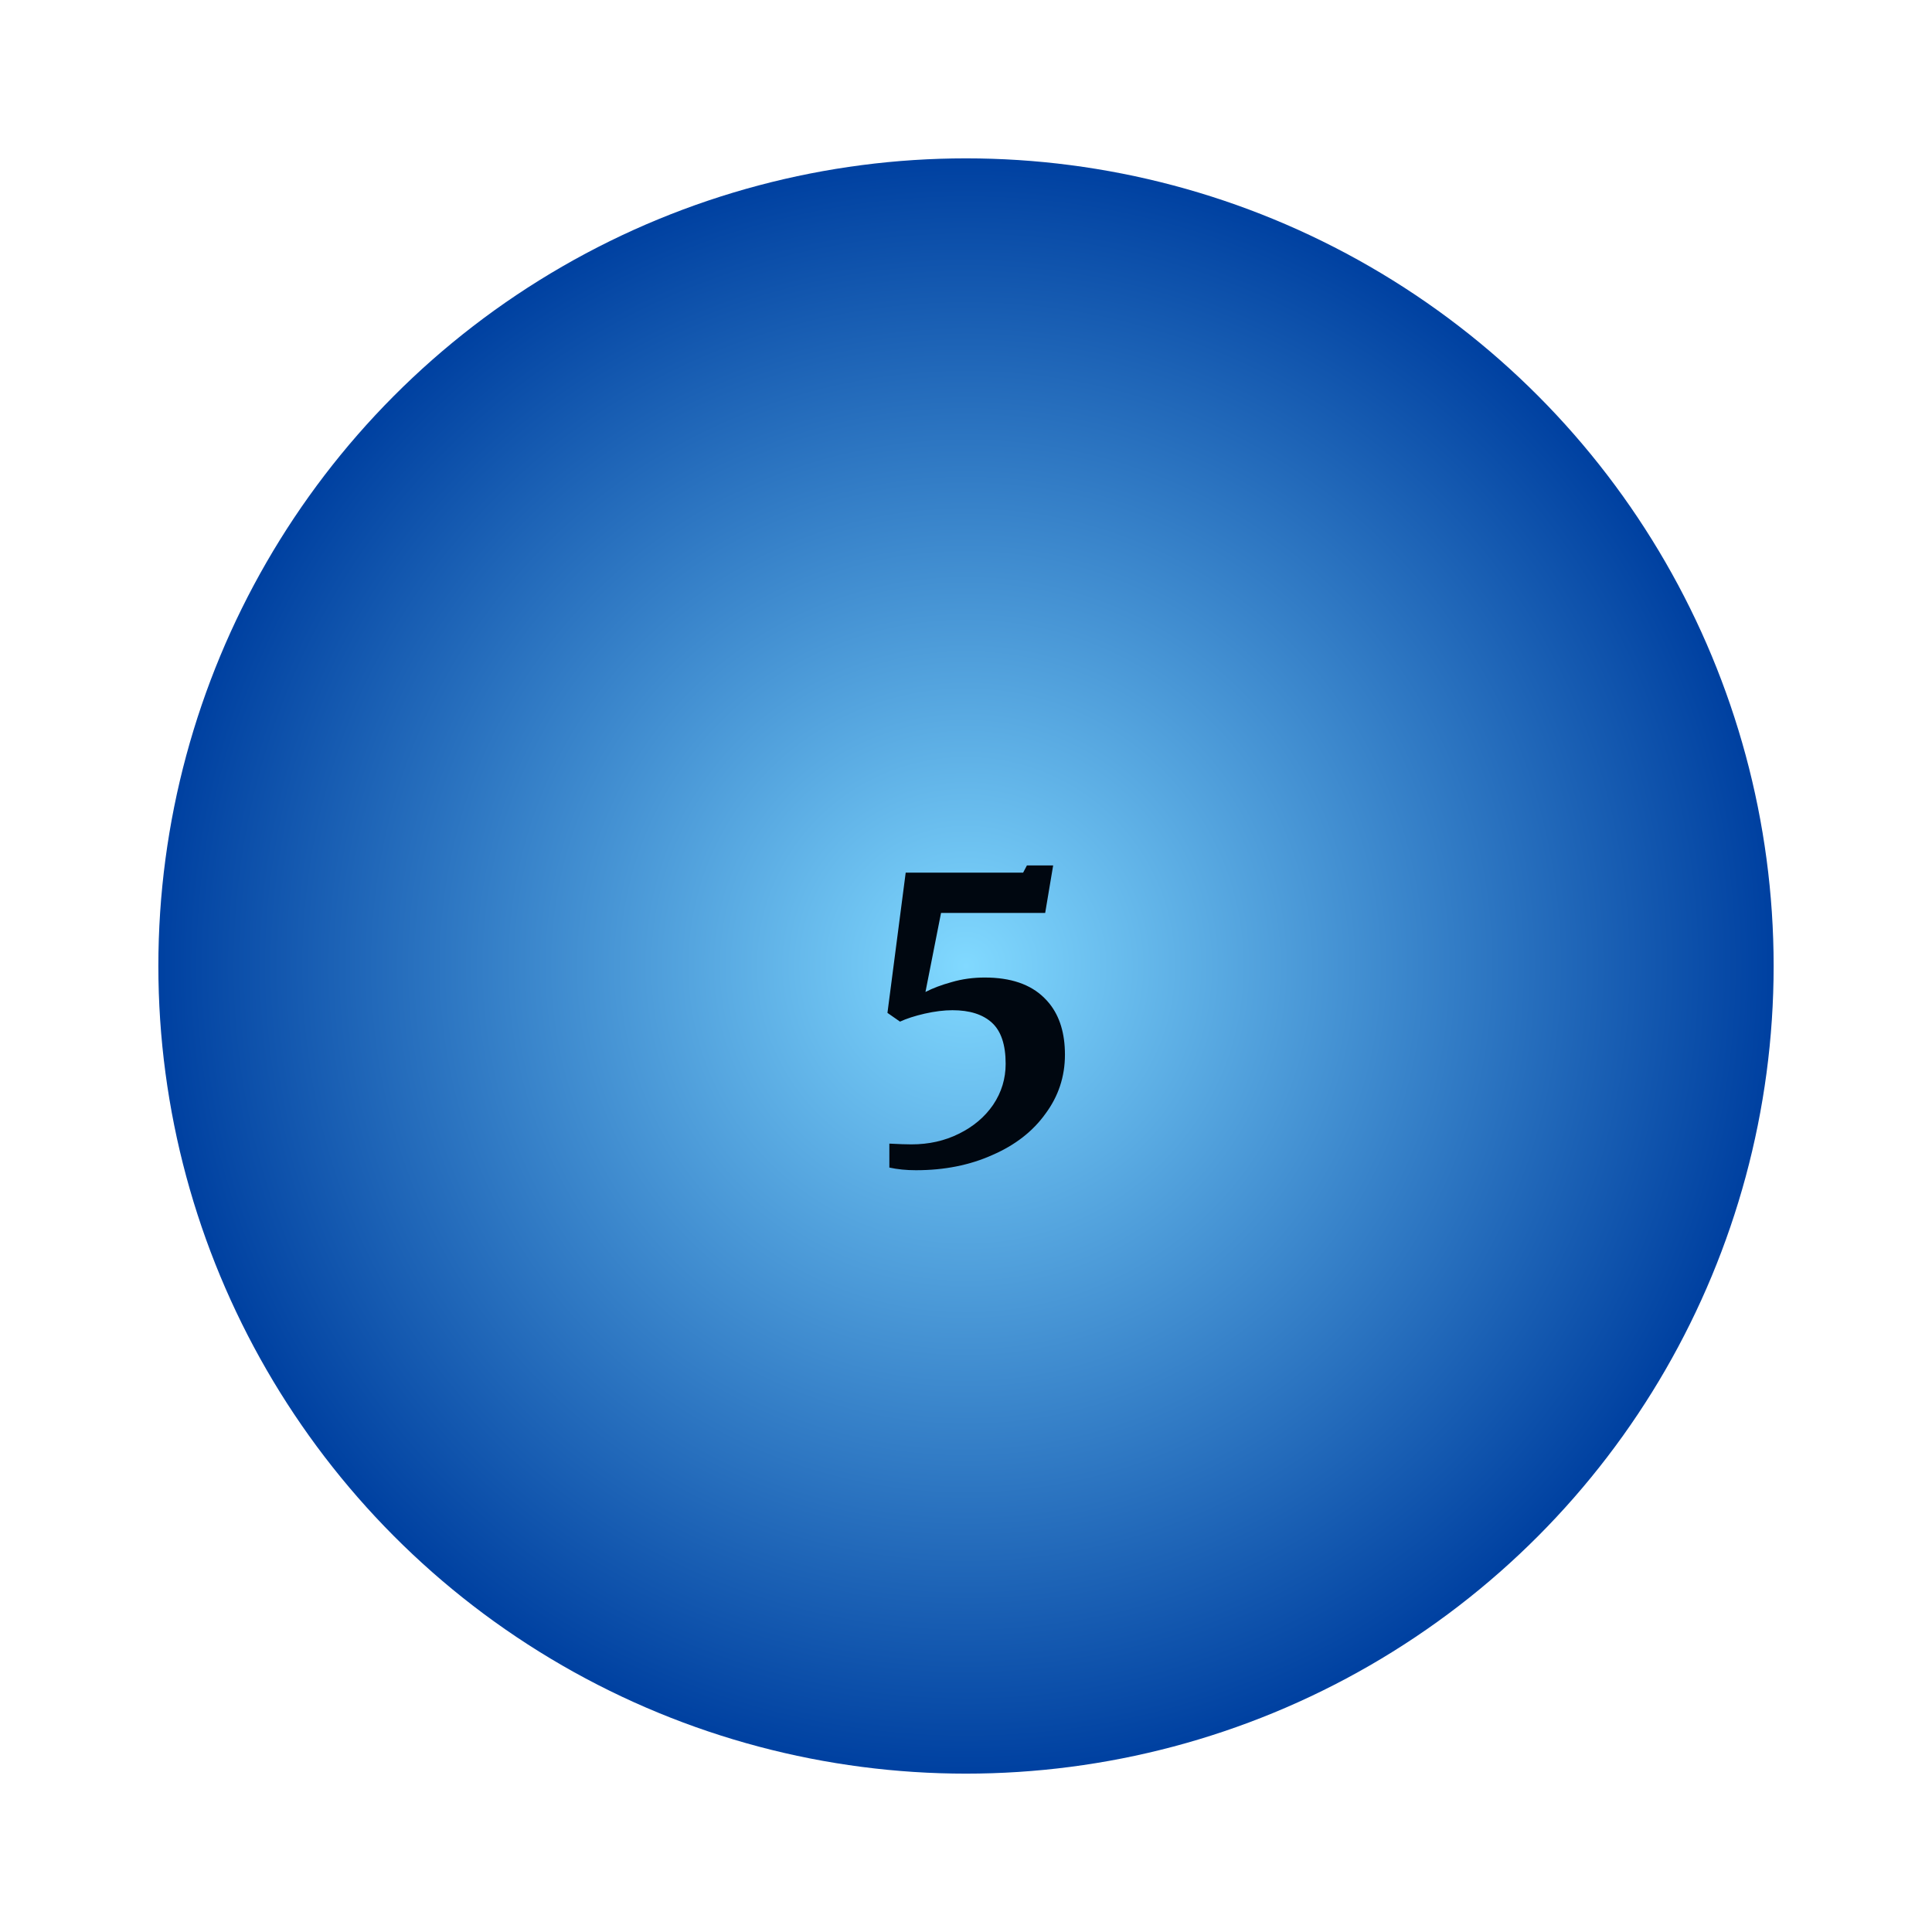 <svg width="122" height="122" viewBox="0 0 122 122" fill="none" xmlns="http://www.w3.org/2000/svg" xmlns:xlink="http://www.w3.org/1999/xlink">
	<desc>
			Created with Pixso.
	</desc>
	<defs>
		<filter id="filter_4_3796_dd" x="0" y="0" width="122" height="122" filterUnits="userSpaceOnUse" color-interpolation-filters="sRGB">
			<feFlood flood-opacity="0" result="BackgroundImageFix"/>
			<feColorMatrix in="SourceAlpha" type="matrix" values="0 0 0 0 0 0 0 0 0 0 0 0 0 0 0 0 0 0 127 0" result="hardAlpha"/>
			<feOffset dx="0" dy="4"/>
			<feGaussianBlur stdDeviation="3.333"/>
			<feComposite in2="hardAlpha" operator="out" k2="-1" k3="1"/>
			<feColorMatrix type="matrix" values="0 0 0 0 0.408 0 0 0 0 0.408 0 0 0 0 0.408 0 0 0 0.1 0"/>
			<feBlend mode="normal" in2="BackgroundImageFix" result="effect_dropShadow_1"/>
			<feBlend mode="normal" in="SourceGraphic" in2="effect_dropShadow_1" result="shape"/>
		</filter>
		<radialGradient id="paint_radial_4_3794_0" cx="0" cy="0" r="1" gradientUnits="userSpaceOnUse" gradientTransform="translate(61 57) rotate(90) scale(51 51)">
			<stop stop-color="#81D9FF"/>
			<stop offset="1" stop-color="#0041A1"/>
		</radialGradient>
	</defs>
	<g filter="url(#filter_4_3796_dd)">
		<circle id="Ellipse 566" cx="61" cy="57" r="51" fill="url(#paint_radial_4_3794_0)" fill-opacity="1"/>
		<path id="5" d="M57.552 68.264Q57.072 68.264 56.16 68.216L56.16 69.728Q56.928 69.896 57.84 69.896Q60.528 69.896 62.664 68.936C64.104 68.312 65.224 67.44 66.024 66.32Q66.629 65.502 66.935 64.584Q67.248 63.644 67.248 62.6Q67.248 60.597 66.271 59.376Q66.112 59.178 65.928 59C65.064 58.152 63.816 57.728 62.184 57.728Q61.08 57.728 60.096 58.016Q59.136 58.28 58.44 58.64L59.424 53.648L66 53.648L66.504 50.648L64.848 50.648L64.608 51.104L57.192 51.104L56.04 59.96L56.832 60.512C57.248 60.32 57.768 60.152 58.392 60.008C59.032 59.864 59.616 59.792 60.144 59.792Q61.776 59.792 62.64 60.584C63.216 61.112 63.504 61.976 63.504 63.176Q63.504 63.879 63.309 64.522Q63.111 65.175 62.712 65.768C62.184 66.536 61.464 67.144 60.552 67.592C59.656 68.04 58.656 68.264 57.552 68.264Z" fill="#000710" fill-opacity="1" fill-rule="evenodd"/>
	</g>
</svg>
